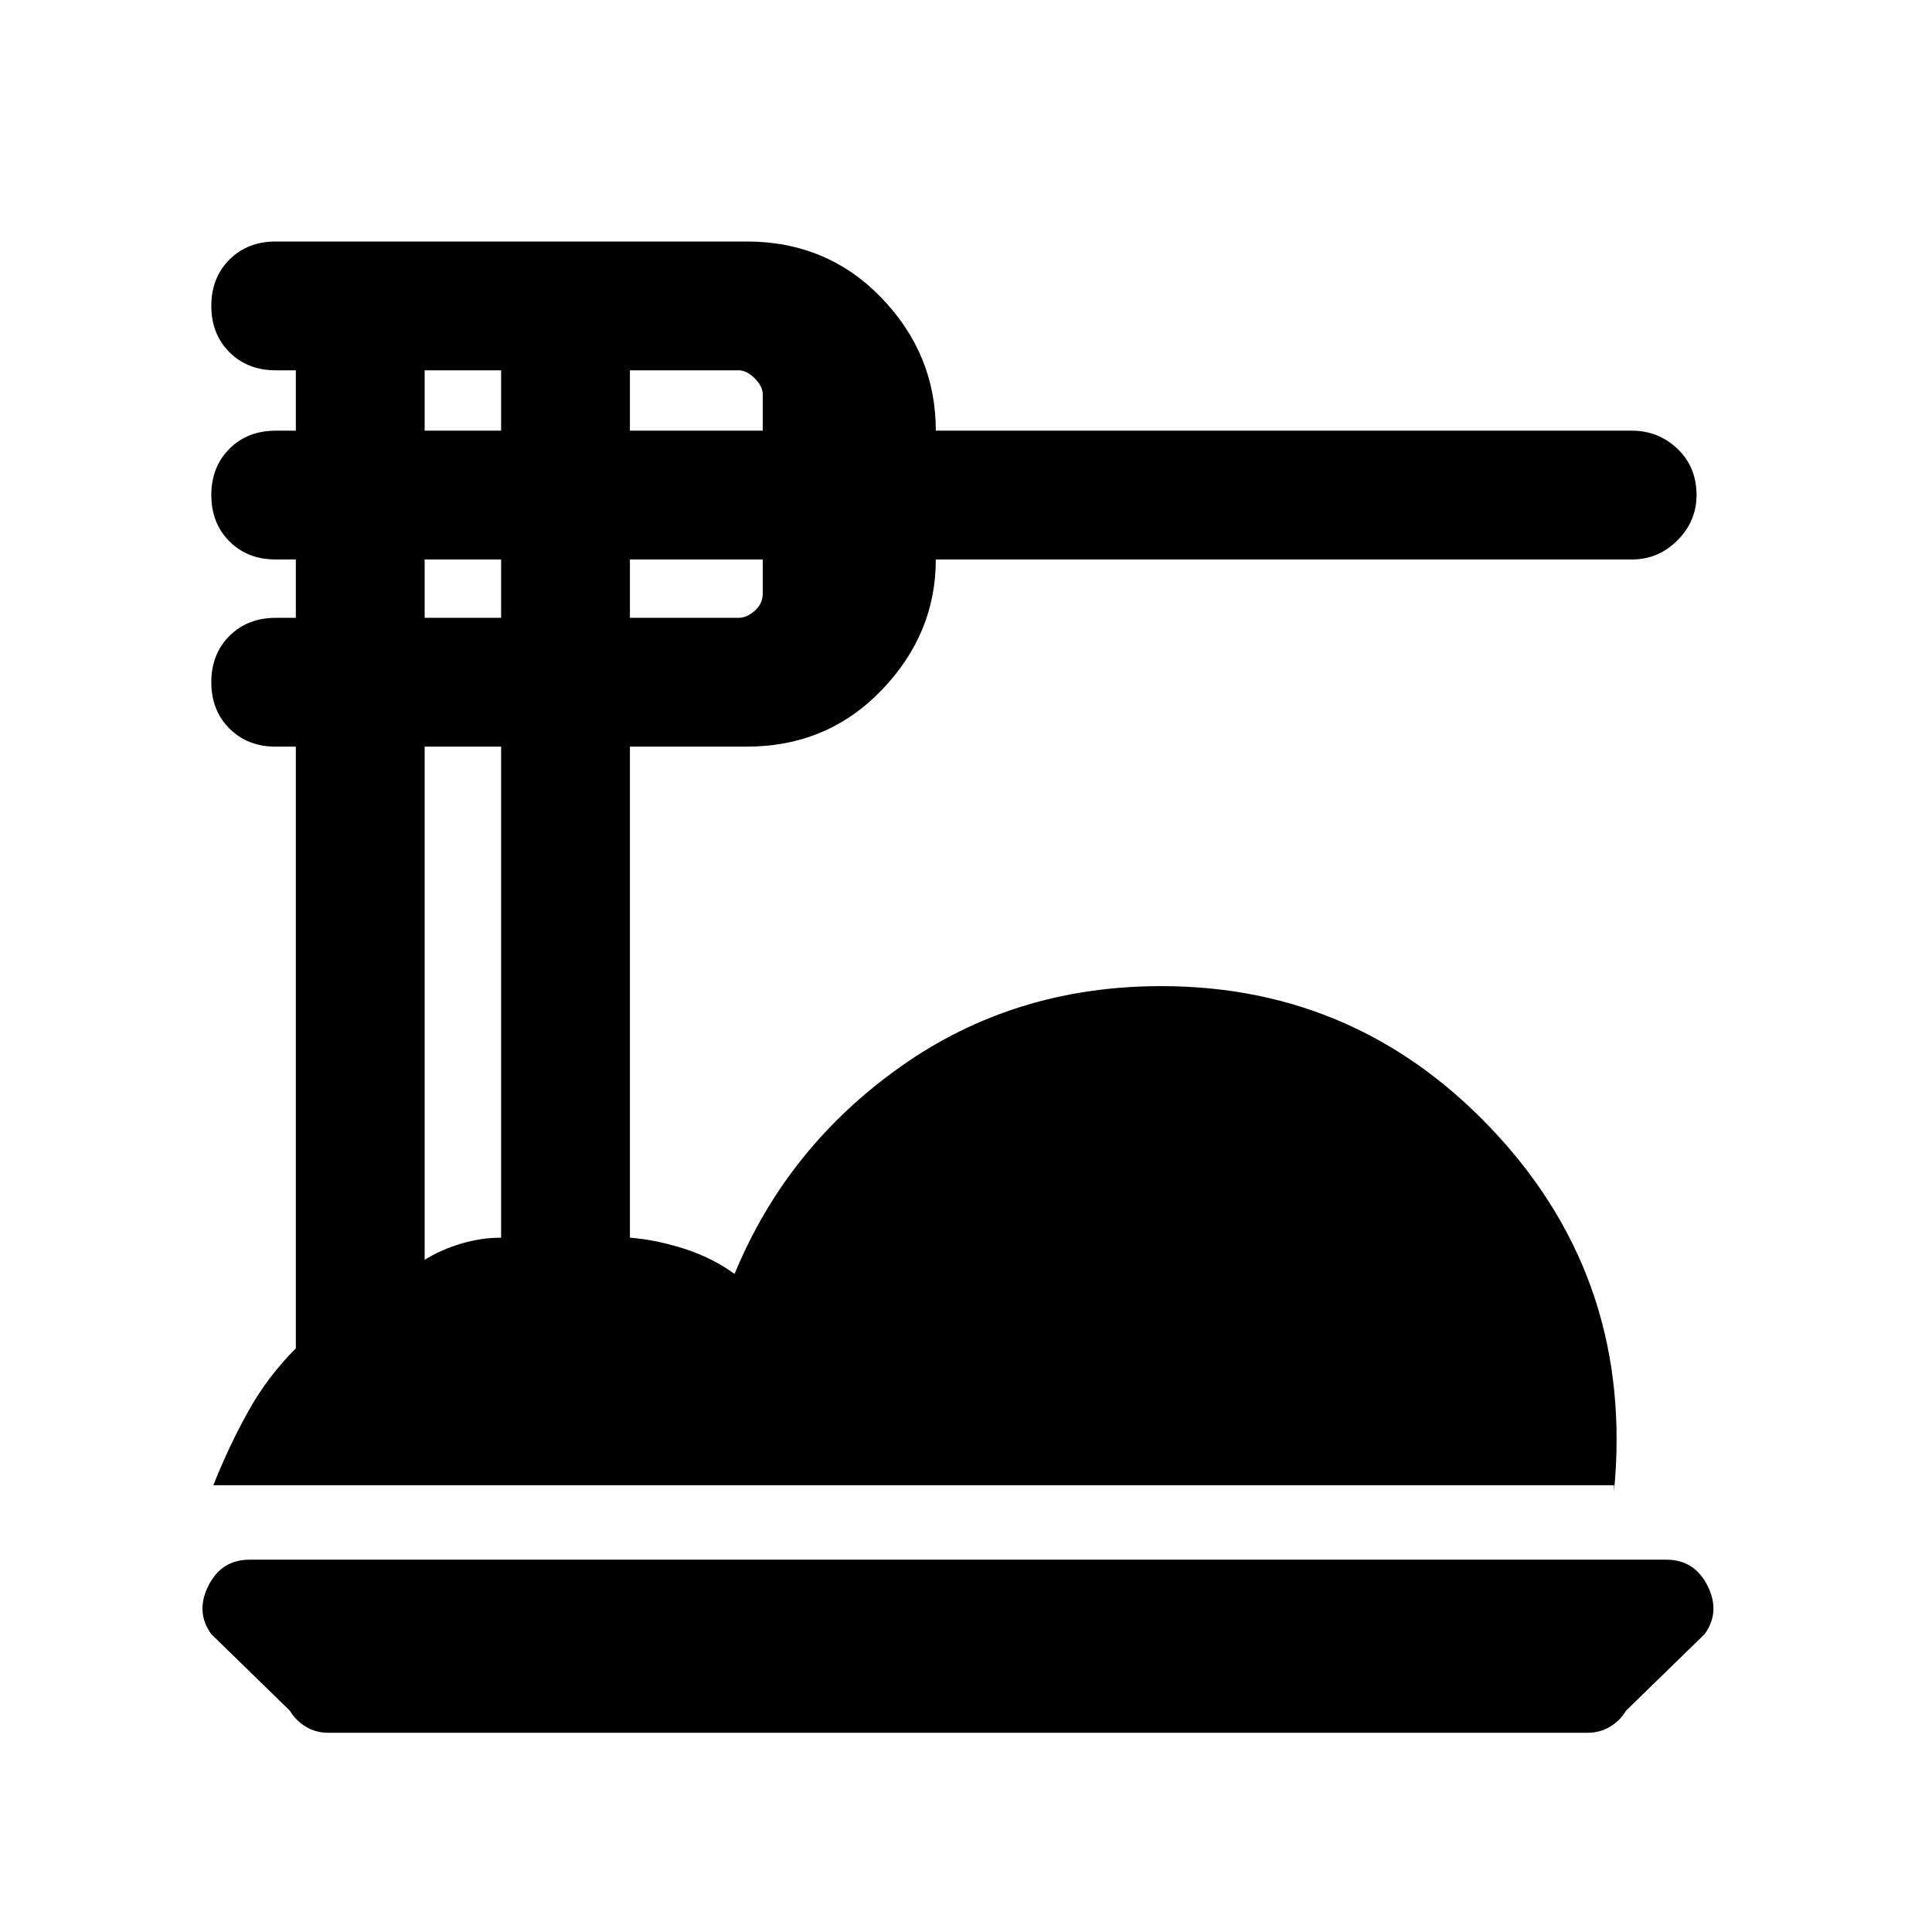 <svg xmlns="http://www.w3.org/2000/svg" height="24" width="24"><path d="M4.075 21.525q-.15 0-.275-.075-.125-.075-.2-.2l-.975-.95q-.2-.275-.037-.6.162-.325.512-.325h17.6q.35 0 .512.325.163.325-.037.6l-.975.95q-.075.125-.2.2-.125.075-.275.075ZM2.65 18.45q.2-.5.438-.925.237-.425.587-.775V9.275h-.25q-.35 0-.575-.225-.225-.225-.225-.575T2.85 7.9q.225-.225.575-.225h.25V6.95h-.25q-.35 0-.575-.225-.225-.225-.225-.575t.225-.575q.225-.225.575-.225h.25V4.6h-.25q-.35 0-.575-.225-.225-.225-.225-.575t.225-.575Q3.075 3 3.425 3h5.85q1 0 1.675.7t.675 1.65h8.65q.325 0 .563.225.237.225.237.575 0 .325-.237.562-.238.238-.563.238h-8.65q0 .925-.675 1.625t-1.675.7h-1.45v6.1q.325.025.675.137.35.113.625.313.65-1.575 2.063-2.575 1.412-1 3.237-1 2.475 0 4.175 1.85 1.7 1.85 1.45 4.425v-.075Zm5.175-13.1h1.65V4.9q0-.1-.1-.2t-.2-.1h-1.35Zm0 2.325h1.35q.1 0 .2-.087.1-.088.1-.213V6.95h-1.65ZM5.275 5.35h.95V4.6h-.95Zm0 2.325h.95V6.95h-.95Zm0 7.975q.2-.125.45-.2.25-.075.5-.075v-6.1h-.95Z"/></svg>